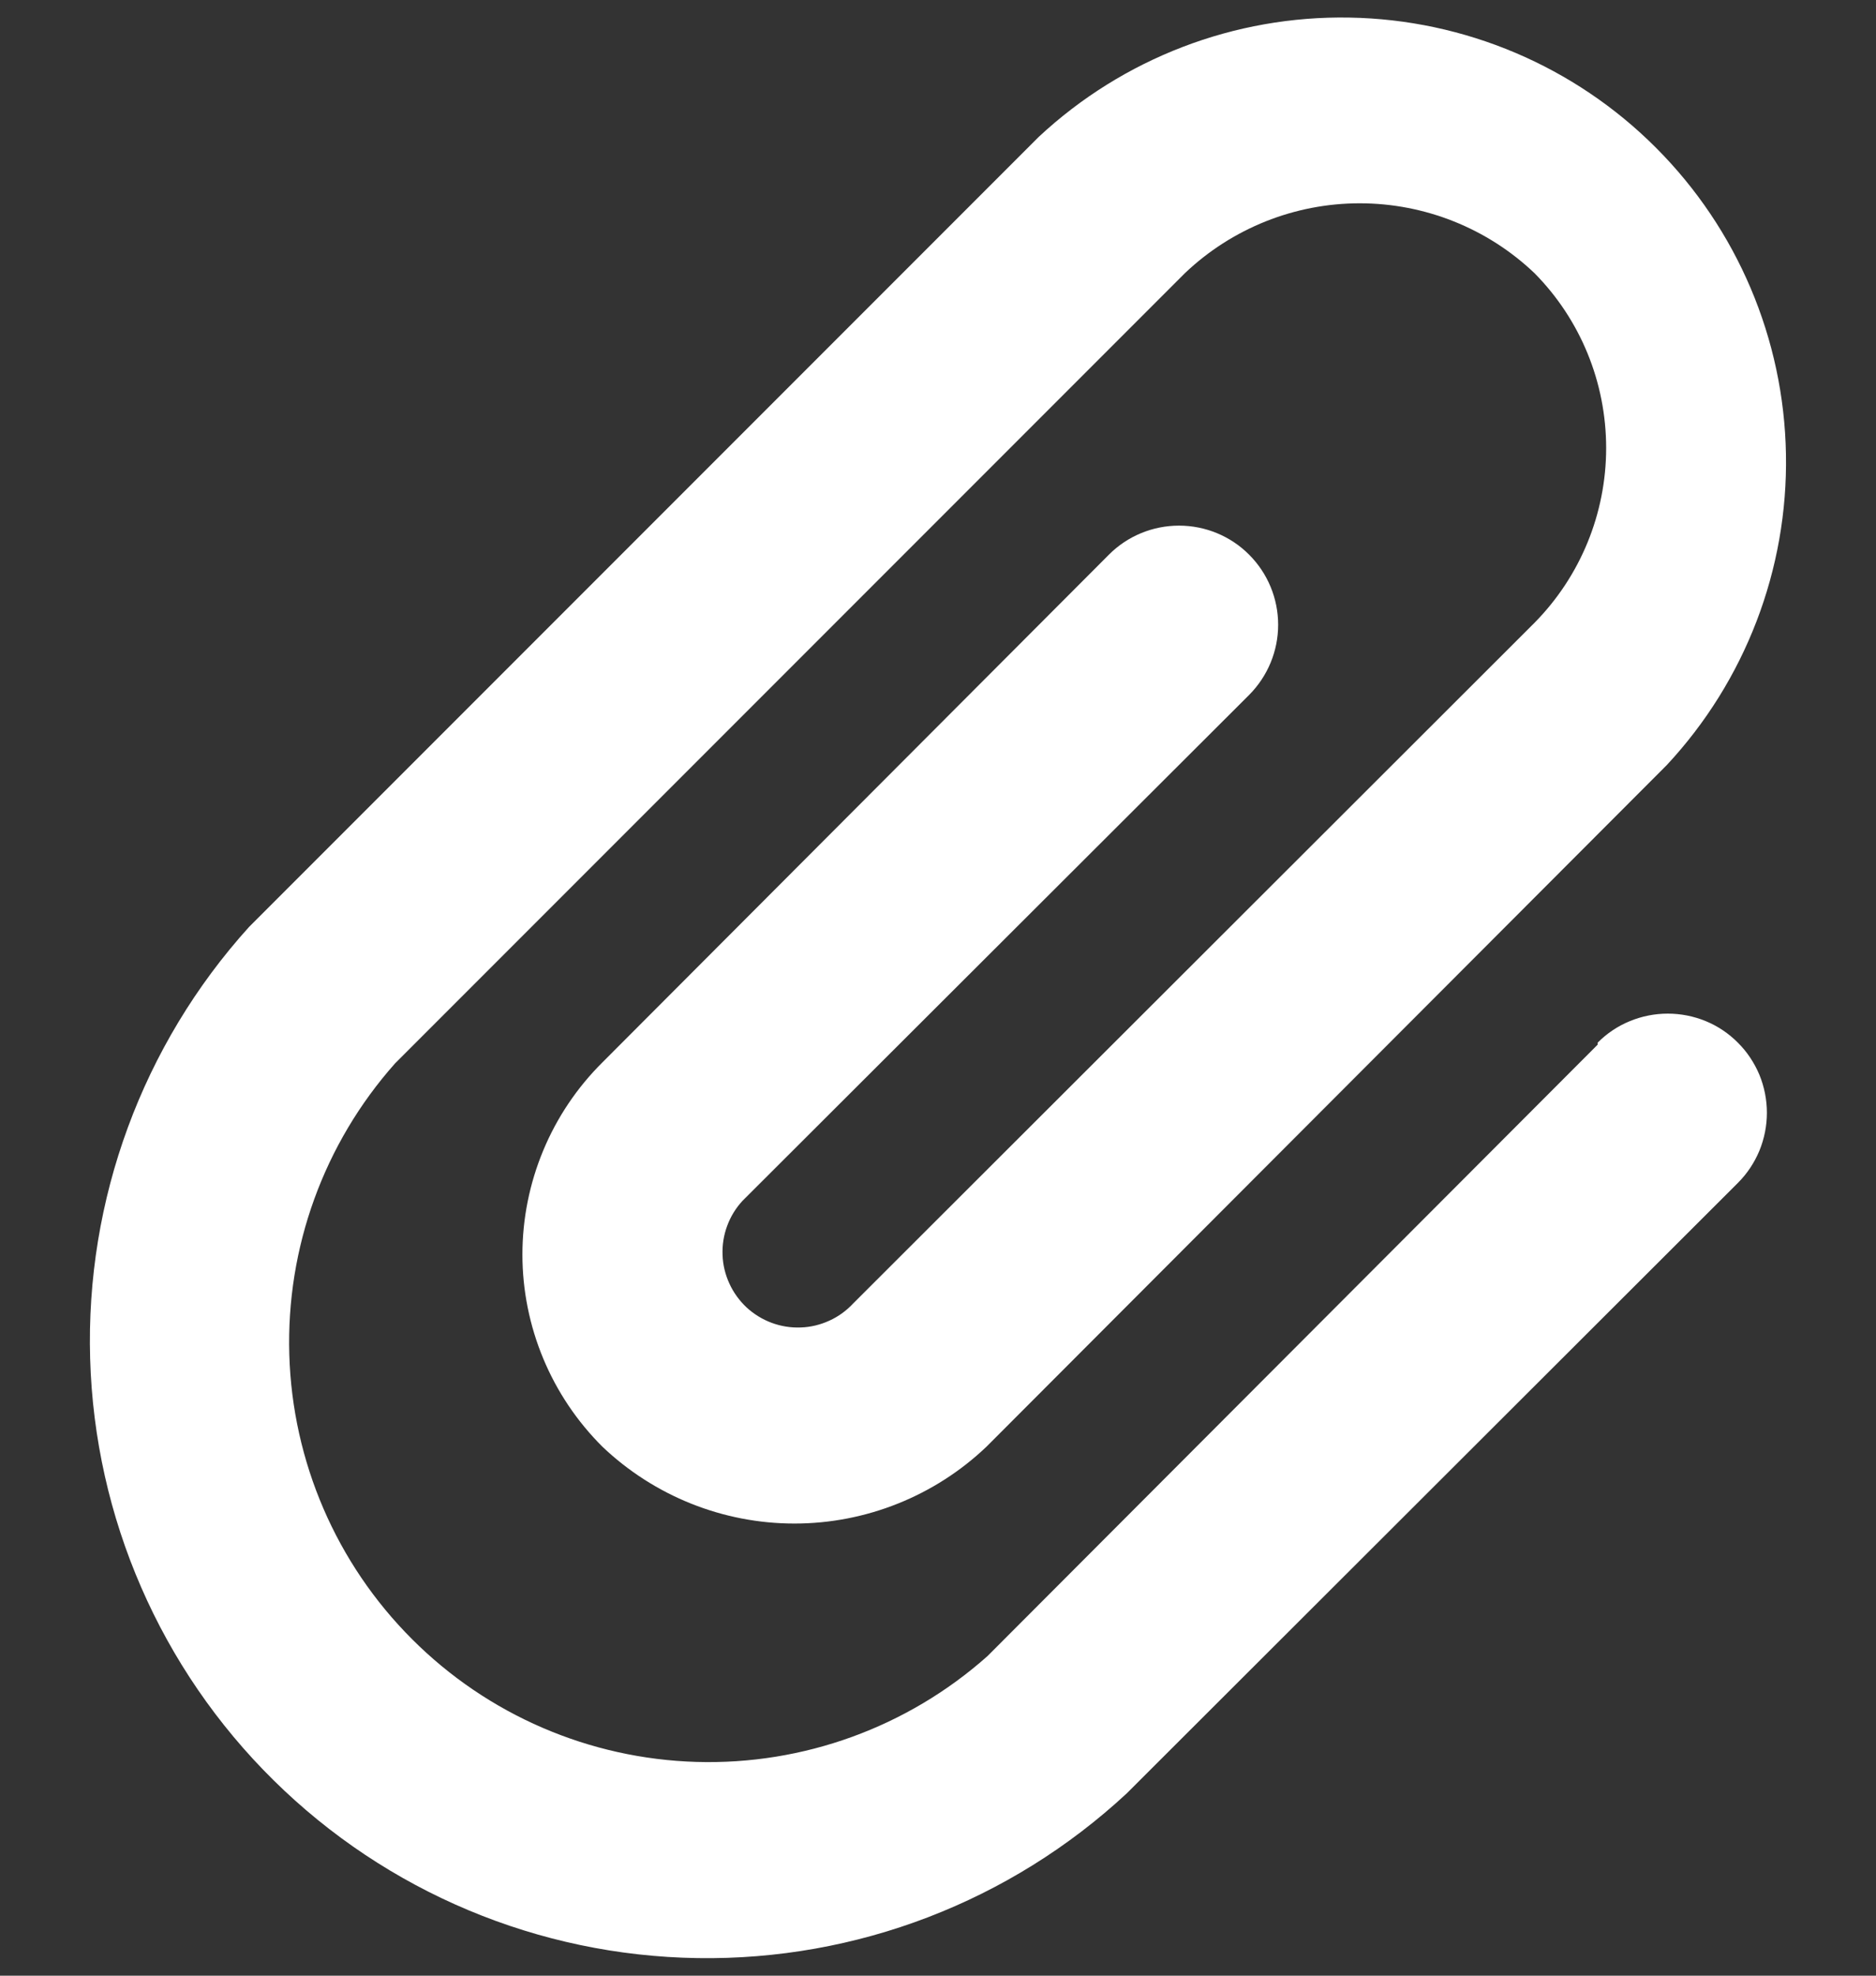 <svg width="19" height="20" viewBox="0 0 19 20" fill="none" xmlns="http://www.w3.org/2000/svg">
<rect x="0" y="0" width="19" height="20" fill="#333333" stroke="none"/>
<path d="M16.181 10.575L10.001 16.765C9.191 17.485 8.136 17.868 7.053 17.836C5.97 17.804 4.939 17.36 4.173 16.593C3.406 15.827 2.962 14.796 2.93 13.713C2.898 12.63 3.281 11.575 4.001 10.765L12.001 2.765C12.479 2.311 13.113 2.058 13.771 2.058C14.43 2.058 15.064 2.311 15.541 2.765C16.007 3.236 16.267 3.872 16.267 4.535C16.267 5.197 16.007 5.833 15.541 6.305L8.641 13.195C8.573 13.268 8.491 13.328 8.4 13.369C8.308 13.411 8.21 13.435 8.11 13.438C8.009 13.442 7.909 13.426 7.815 13.391C7.721 13.356 7.635 13.303 7.561 13.235C7.488 13.166 7.428 13.084 7.387 12.993C7.345 12.902 7.321 12.803 7.318 12.703C7.314 12.603 7.33 12.503 7.365 12.409C7.4 12.314 7.453 12.228 7.521 12.155L12.651 7.035C12.839 6.846 12.945 6.591 12.945 6.325C12.945 6.058 12.839 5.803 12.651 5.615C12.463 5.426 12.207 5.321 11.941 5.321C11.675 5.321 11.419 5.426 11.231 5.615L6.101 10.755C5.845 11.009 5.641 11.312 5.502 11.646C5.363 11.98 5.291 12.338 5.291 12.7C5.291 13.061 5.363 13.419 5.502 13.753C5.641 14.087 5.845 14.39 6.101 14.645C6.626 15.144 7.322 15.423 8.046 15.423C8.77 15.423 9.467 15.144 9.991 14.645L16.881 7.745C17.676 6.892 18.109 5.763 18.088 4.598C18.068 3.432 17.595 2.319 16.771 1.495C15.947 0.67 14.834 0.198 13.668 0.178C12.503 0.157 11.374 0.59 10.521 1.385L2.521 9.385C1.442 10.579 0.866 12.145 0.913 13.754C0.959 15.363 1.625 16.892 2.771 18.022C3.917 19.153 5.455 19.798 7.065 19.822C8.674 19.847 10.231 19.25 11.411 18.155L17.601 11.975C17.695 11.881 17.768 11.771 17.819 11.649C17.869 11.527 17.895 11.396 17.895 11.265C17.895 11.133 17.869 11.002 17.819 10.88C17.768 10.759 17.695 10.648 17.601 10.555C17.508 10.461 17.397 10.387 17.276 10.337C17.154 10.287 17.023 10.261 16.891 10.261C16.759 10.261 16.629 10.287 16.507 10.337C16.385 10.387 16.274 10.461 16.181 10.555V10.575Z" fill="white"/>
</svg>
